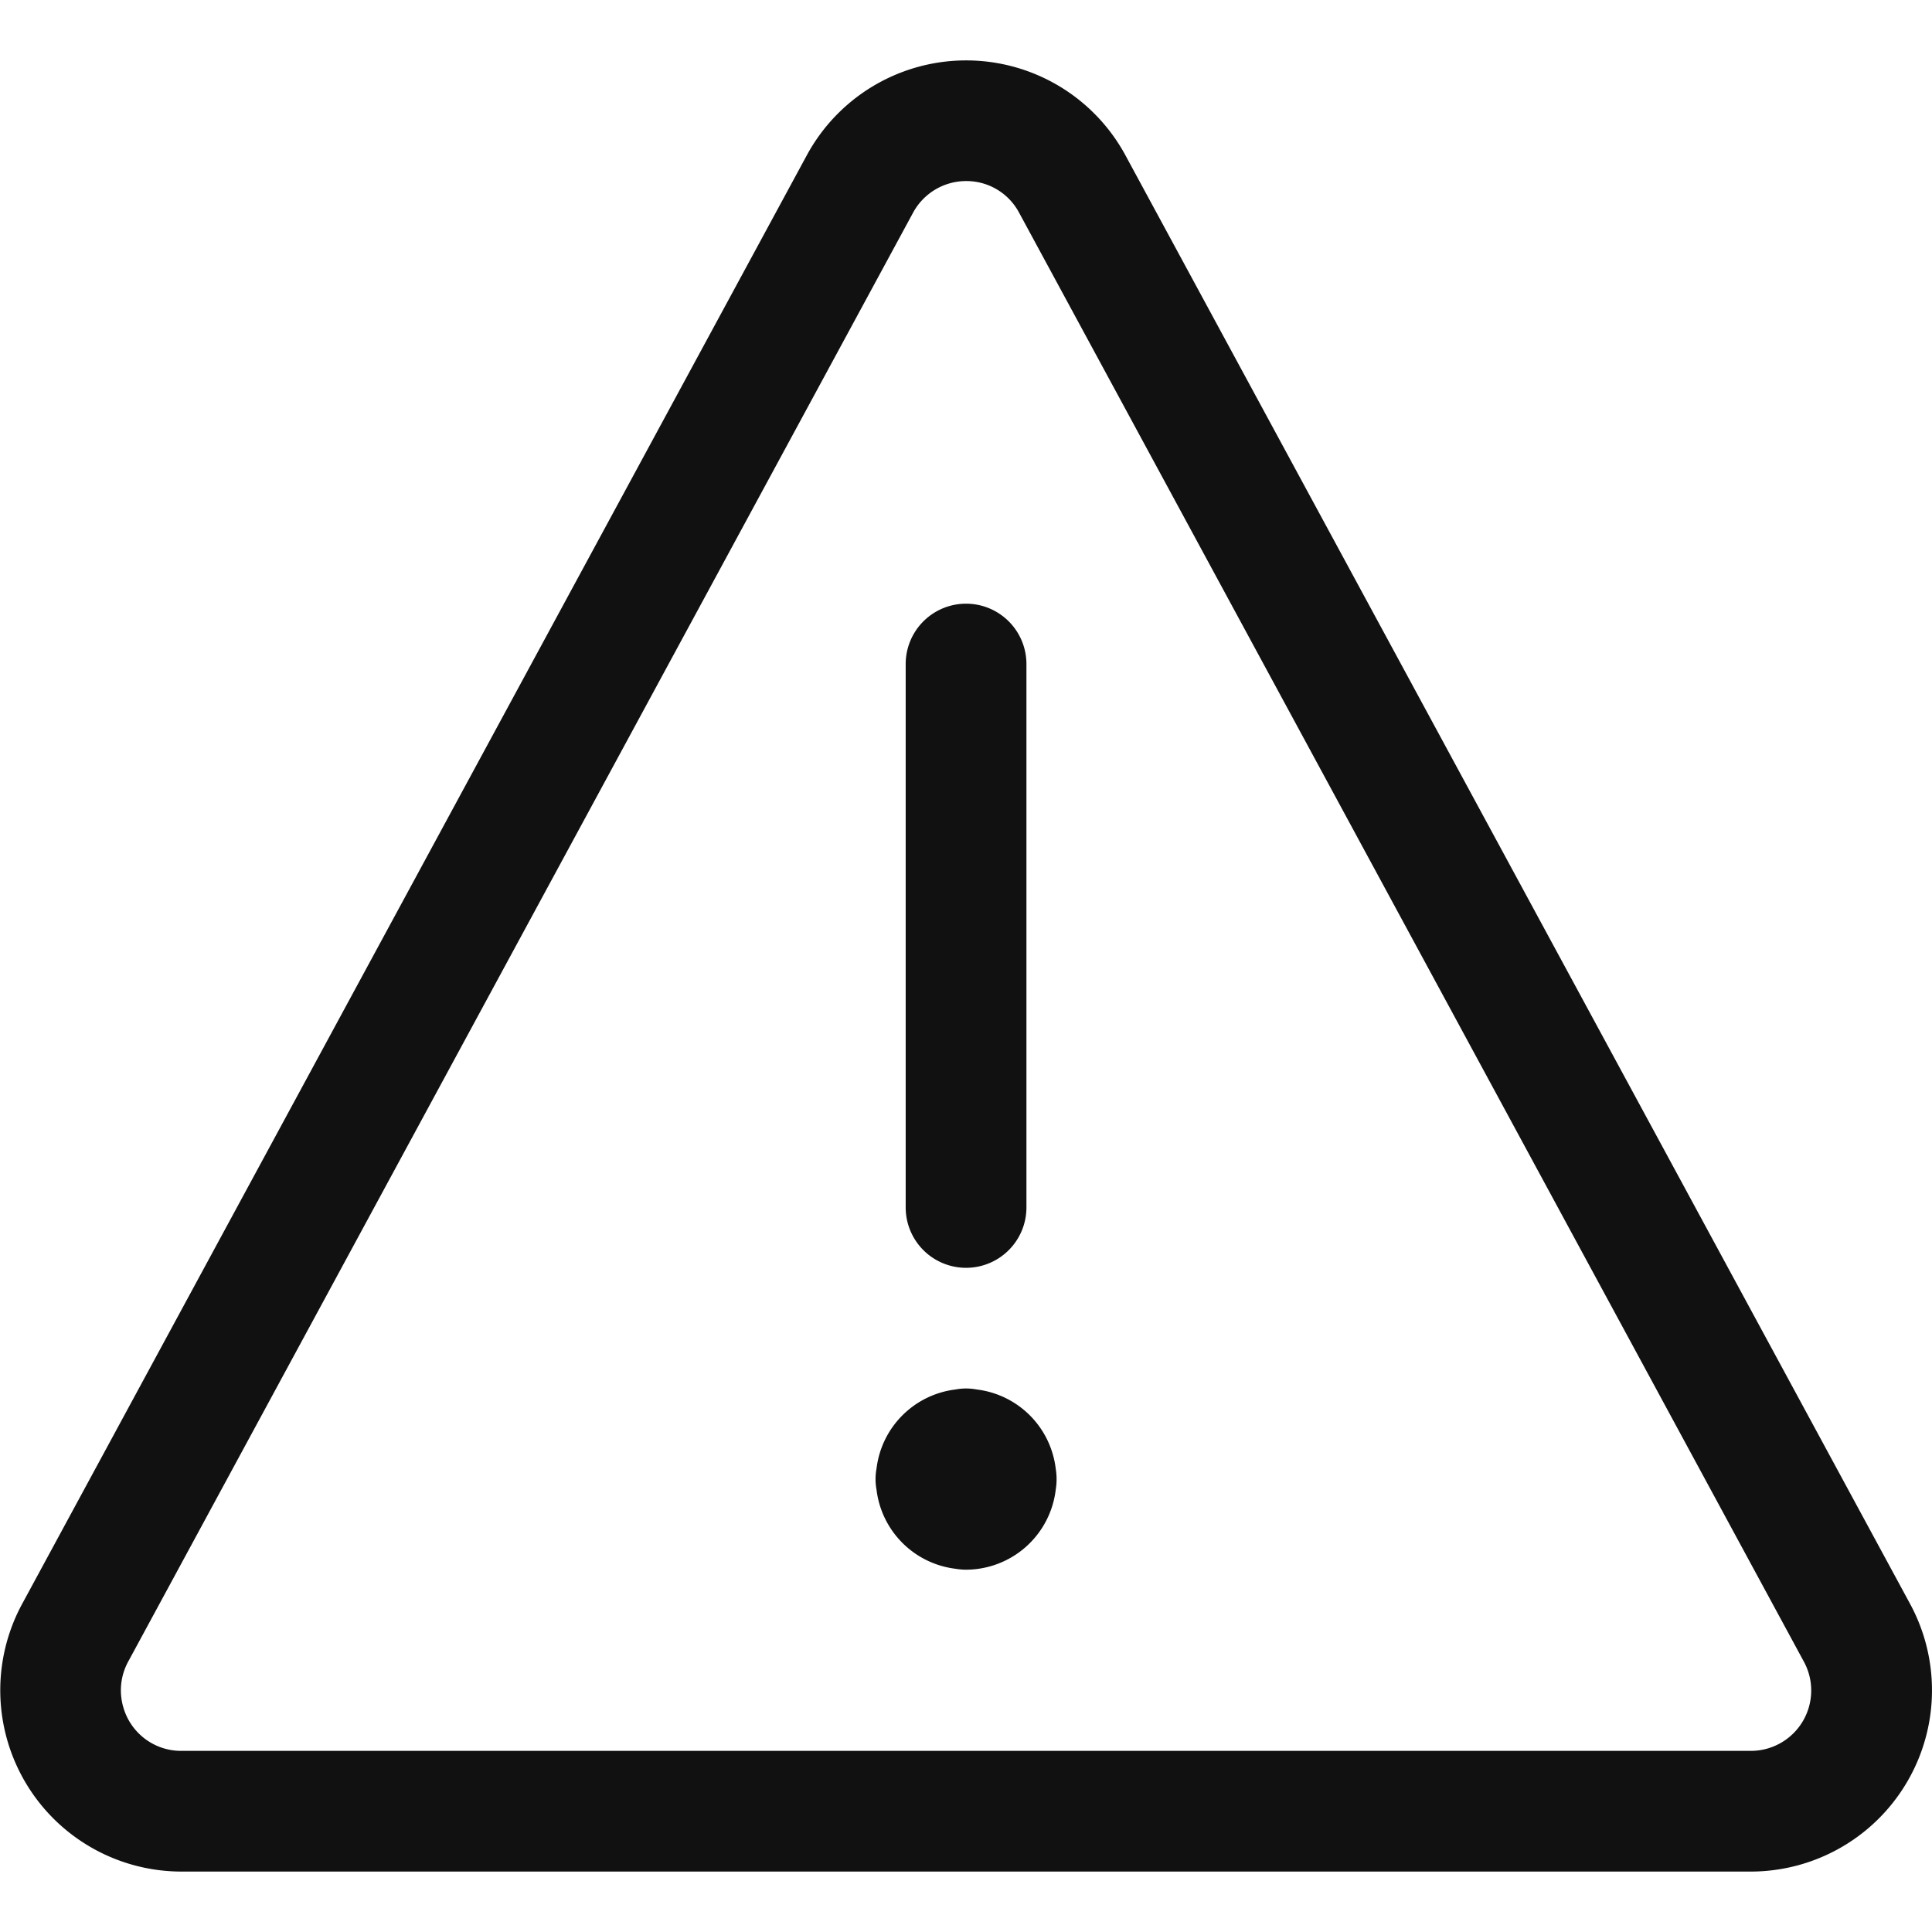 <svg xmlns="http://www.w3.org/2000/svg" width="32" height="32" viewBox="0 0 32 32"><title>road sign warning</title><g fill="#111" class="nc-icon-wrapper"><path fill="#111" d="M3.001 30.999a3.003 3.003 0 0 1-2.625-4.45L13.372 2.556a3.001 3.001 0 0 1 5.256-.007l13.004 24.007a3.003 3.003 0 0 1-2.63 4.443h-26zM16 2.999a.999.999 0 0 0-.873.517L2.13 27.509a.996.996 0 0 0-.088.767A.995.995 0 0 0 3 29h26a1 1 0 0 0 .875-1.483L16.873 3.511A.987.987 0 0 0 16 2.999zm.001 23a1.061 1.061 0 0 1-.173-.015 1.501 1.501 0 0 1-1.31-1.31.956.956 0 0 1 0-.35 1.5 1.5 0 0 1 1.31-1.31.936.936 0 0 1 .348 0 1.5 1.5 0 0 1 1.31 1.311 1.077 1.077 0 0 1 0 .35 1.501 1.501 0 0 1-1.485 1.324zm0-5a1 1 0 0 1-1-1v-9a1 1 0 0 1 2 0v9a1 1 0 0 1-1 1z"/></g></svg>